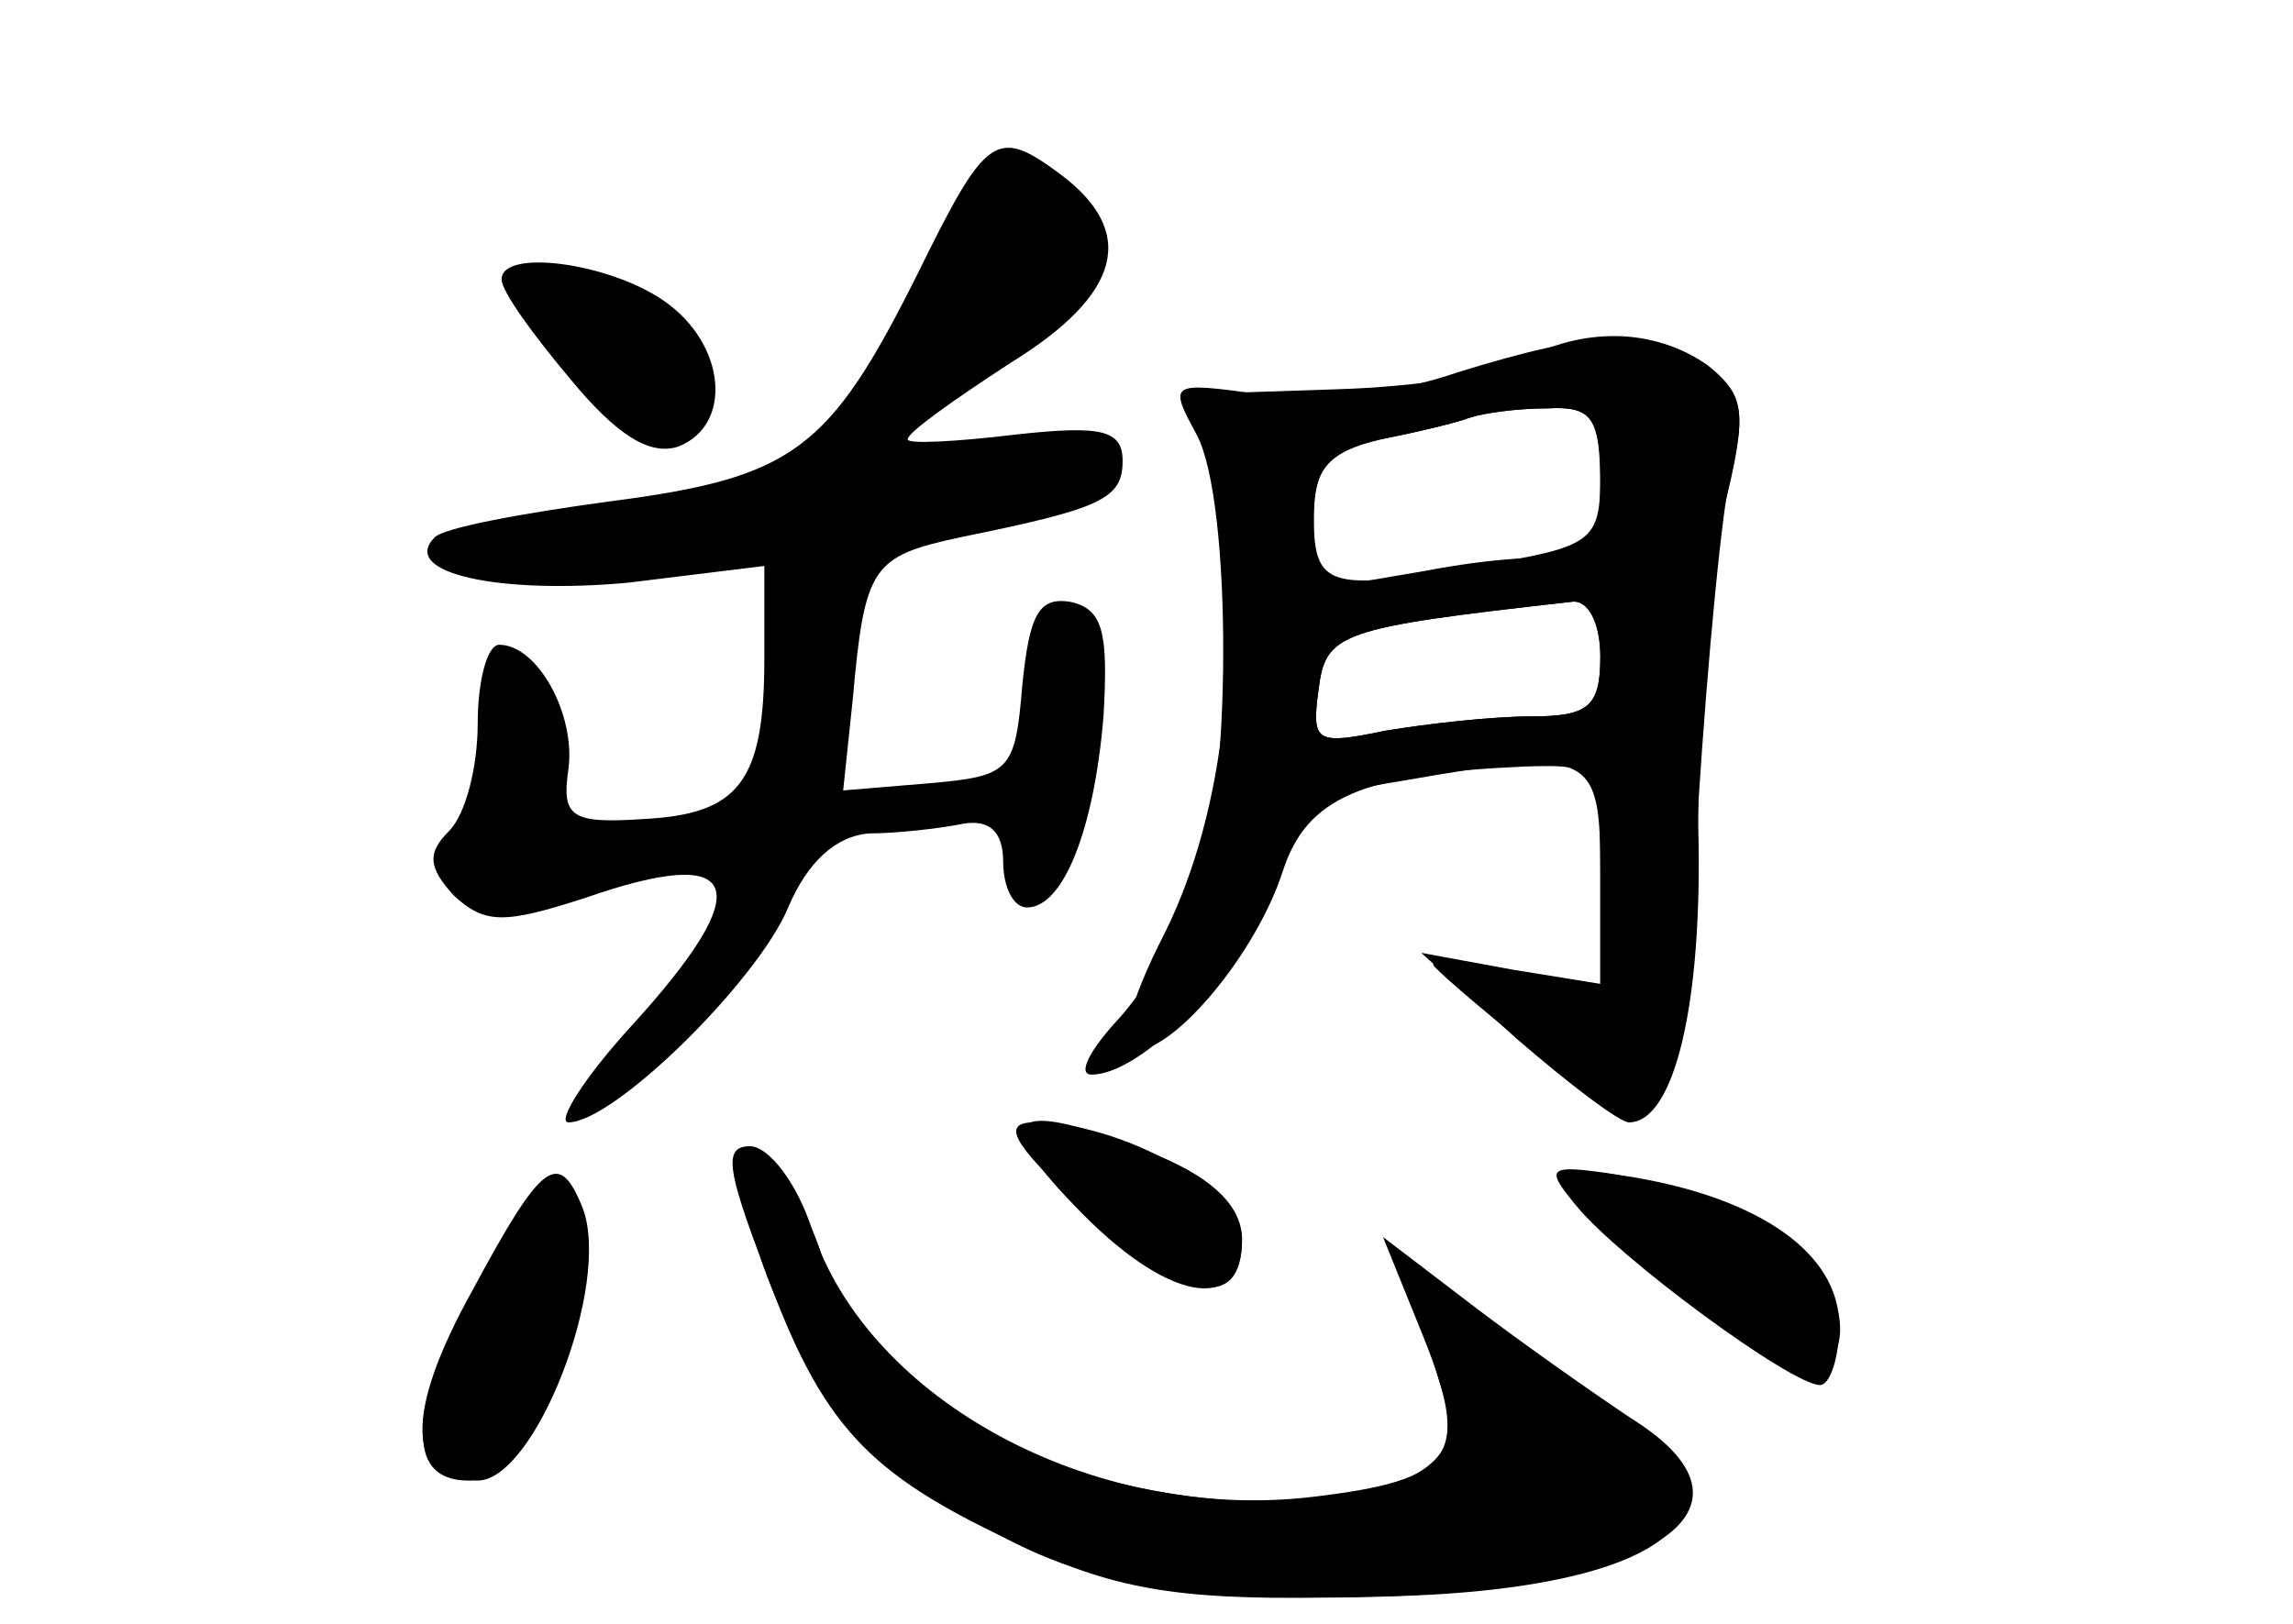 <?xml version="1.0" standalone="no"?>
<!DOCTYPE svg PUBLIC "-//W3C//DTD SVG 20010904//EN"
 "http://www.w3.org/TR/2001/REC-SVG-20010904/DTD/svg10.dtd">
<svg version="1.0" xmlns="http://www.w3.org/2000/svg"
 width="96pt" height="68pt" viewBox="0 0 96 68"
 preserveAspectRatio="xMidYMid meet">
<g transform="translate(0,68) scale(0.1,-0.1)" fill="#000000" stroke="none">
<g id="part-0" class="char-part">
  <path d="M384 565 c-37 -74 -52 -85 -129 -95 -37 -5 -69 -11 -73 -15 -15 -15
27 -24 81 -19 l57 7 0 -39 c0 -52 -11 -65 -51 -67 -30 -2 -34 1 -31 21 3 23
-13 52 -29 52 -5 0 -9 -15 -9 -33 0 -18 -5 -38 -12 -45 -9 -9 -9 -15 2 -27 13
-12 21 -12 55 -1 66 23 73 5 19 -54 -20 -22 -31 -40 -26 -40 19 0 79 59 92 90
8 19 20 30 34 31 11 0 29 2 39 4 11 2 17 -3 17 -16 0 -10 4 -19 10 -19 15 0
28 32 32 80 2 35 0 45 -14 48 -13 2 -17 -5 -20 -35 -3 -36 -5 -38 -39 -41
l-36 -3 4 38 c5 56 8 60 45 68 59 12 68 16 68 32 0 13 -9 15 -45 11 -25 -3
-45 -4 -45 -2 0 3 20 17 43 32 47 29 53 55 21 79 -27 20 -31 17 -60 -42z"/>
  <path d="M210 563 c0 -5 13 -23 29 -42 19 -23 33 -32 45 -28 23 9 20 43 -6 61
-23 16 -68 22 -68 9z"/>
  <path d="M637 529 c-10 -6 -45 -11 -77 -12 l-60 -2 7 -35 c14 -67 6 -139 -19
-190 -16 -31 -20 -50 -13 -50 17 0 51 41 62 75 10 31 33 41 101 44 32 1 32 0
32 -45 l0 -46 -37 6 -38 7 40 -36 c22 -19 43 -35 47 -35 19 0 31 50 29 124 0
45 4 103 10 130 11 44 10 51 -7 63 -21 16 -52 16 -77 2z m33 -54 c0 -23 -4
-33 -13 -30 -7 3 -34 1 -60 -4 l-47 -8 0 28 c0 23 5 30 28 35 15 3 32 7 37 9
6 2 20 4 33 4 19 1 22 -4 22 -34z m0 -70 c0 -21 -5 -25 -29 -25 -16 0 -43 -3
-61 -6 -29 -6 -31 -5 -28 17 3 24 8 26 106 37 7 1 12 -9 12 -23z"/>
  <path d="M452 175 c43 -40 68 -45 68 -14 0 21 -51 49 -87 49 -14 0 -9 -9 19
-35z"/>
  <path d="M313 174 c10 -52 47 -103 95 -131 38 -22 61 -28 131 -31 97 -4 166
12 166 40 0 9 -26 35 -59 58 -48 34 -58 38 -52 21 3 -12 9 -30 12 -41 12 -39
-78 -52 -163 -24 -58 19 -90 47 -98 85 -4 15 -14 34 -22 41 -15 12 -16 10 -10
-18z"/>
  <path d="M202 141 c-31 -50 -33 -81 -6 -81 28 0 62 90 45 119 -6 9 -18 -3 -39
-38z"/>
  <path d="M655 182 c33 -34 98 -81 106 -76 18 10 9 42 -17 59 -29 19 -105 34
-89 17z"/>
</g>
<g id="part-1" class="char-part">
  <path d="M391 566 c-38 -78 -59 -93 -139 -101 -40 -4 -69 -11 -66 -16 12 -21
251 4 276 29 15 15 -22 24 -60 13 -44 -13 -40 0 13 38 46 33 54 48 33 69 -21
21 -36 13 -57 -32z"/>
  <path d="M220 560 c0 -15 42 -60 55 -60 23 0 28 20 10 40 -16 18 -65 33 -65
20z"/>
</g>
<g id="part-2" class="char-part">
  <path d="M610 524 c-26 -9 -61 -13 -83 -9 -37 5 -38 5 -26 -17 15 -28 15 -153
-1 -193 -6 -16 -21 -40 -32 -52 -12 -13 -17 -23 -11 -23 21 0 61 41 76 78 13
34 21 40 54 45 80 14 83 12 83 -39 l0 -47 -35 6 c-19 3 -35 5 -35 3 0 -1 18
-17 41 -35 31 -25 43 -31 52 -22 7 7 15 60 18 124 4 62 10 125 14 141 6 23 4
32 -10 43 -23 16 -47 15 -105 -3z m60 -43 c0 -28 -3 -30 -52 -38 -63 -11 -68
-9 -68 22 0 19 7 26 28 31 15 3 32 7 37 9 6 2 20 4 33 4 18 1 22 -4 22 -28z
m0 -76 c0 -21 -5 -25 -29 -25 -16 0 -43 -3 -61 -6 -29 -6 -31 -5 -28 17 3 24
8 26 106 37 7 1 12 -9 12 -23z"/>
</g>
<g id="part-3" class="char-part">
  <path d="M450 175 c38 -40 70 -46 70 -14 0 13 -11 25 -35 35 -61 25 -73 18
-35 -21z"/>
  <path d="M320 149 c24 -66 43 -86 105 -115 40 -19 66 -24 130 -23 132 0 192
35 128 75 -15 10 -45 31 -66 47 l-38 29 17 -42 c20 -50 13 -60 -48 -67 -90
-10 -184 40 -208 112 -6 19 -18 35 -26 35 -11 0 -10 -9 6 -51z"/>
  <path d="M198 140 c-29 -52 -28 -80 2 -80 24 0 56 82 44 114 -10 25 -17 20
-46 -34z"/>
  <path d="M660 175 c18 -22 90 -75 102 -75 4 0 8 11 8 25 0 30 -33 53 -86 62
-37 6 -38 5 -24 -12z"/>
</g>
</g>
</svg>